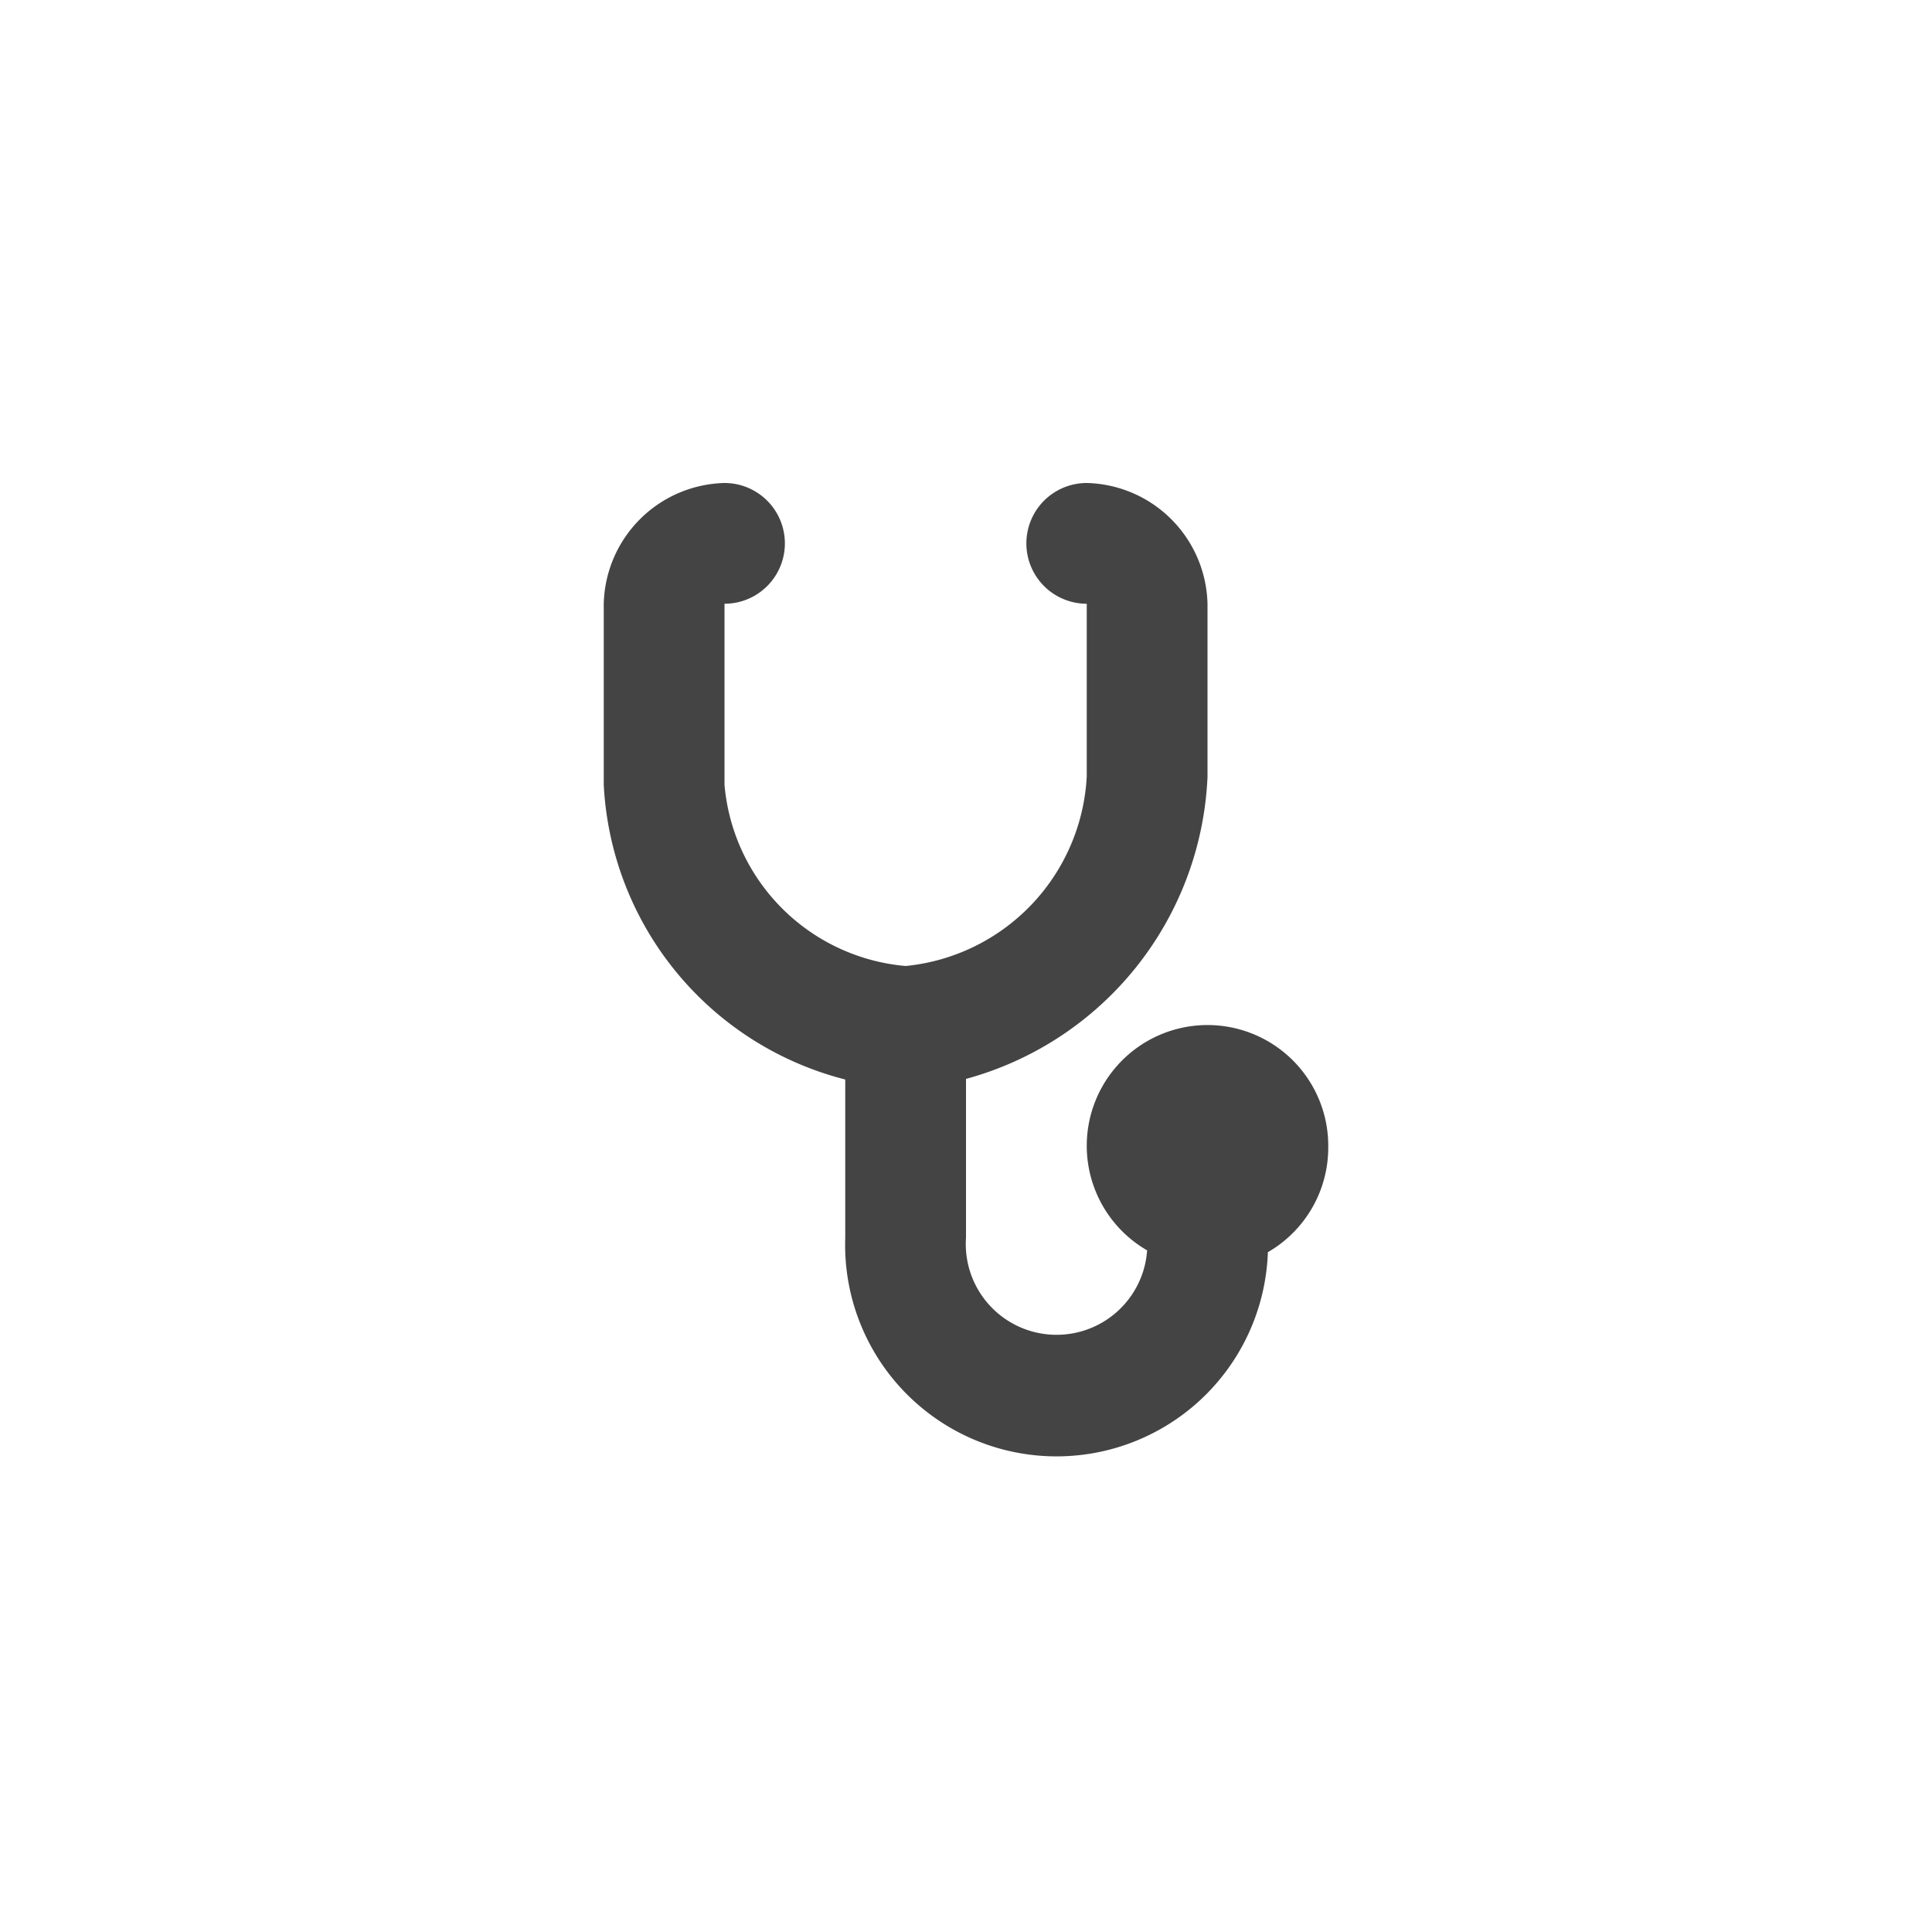 <svg id="Icons" xmlns="http://www.w3.org/2000/svg" viewBox="0 0 32 32"><title>vet--small</title><path id="Vet-2" data-name="Vet" d="M22,19a2,2,0,1,0-3,1.71,1.5,1.5,0,0,1-3-.21V17.87a5.43,5.43,0,0,0,4-5V10a2.05,2.05,0,0,0-2-2,1,1,0,0,0,0,2v2.86A3.33,3.33,0,0,1,15,16a3.3,3.3,0,0,1-3-3V10a1,1,0,0,0,0-2,2.05,2.05,0,0,0-2,2v3a5.32,5.32,0,0,0,4,4.88V20.5a3.49,3.49,0,0,0,7,.24A2,2,0,0,0,22,19Z" style="fill:#444"/></svg>